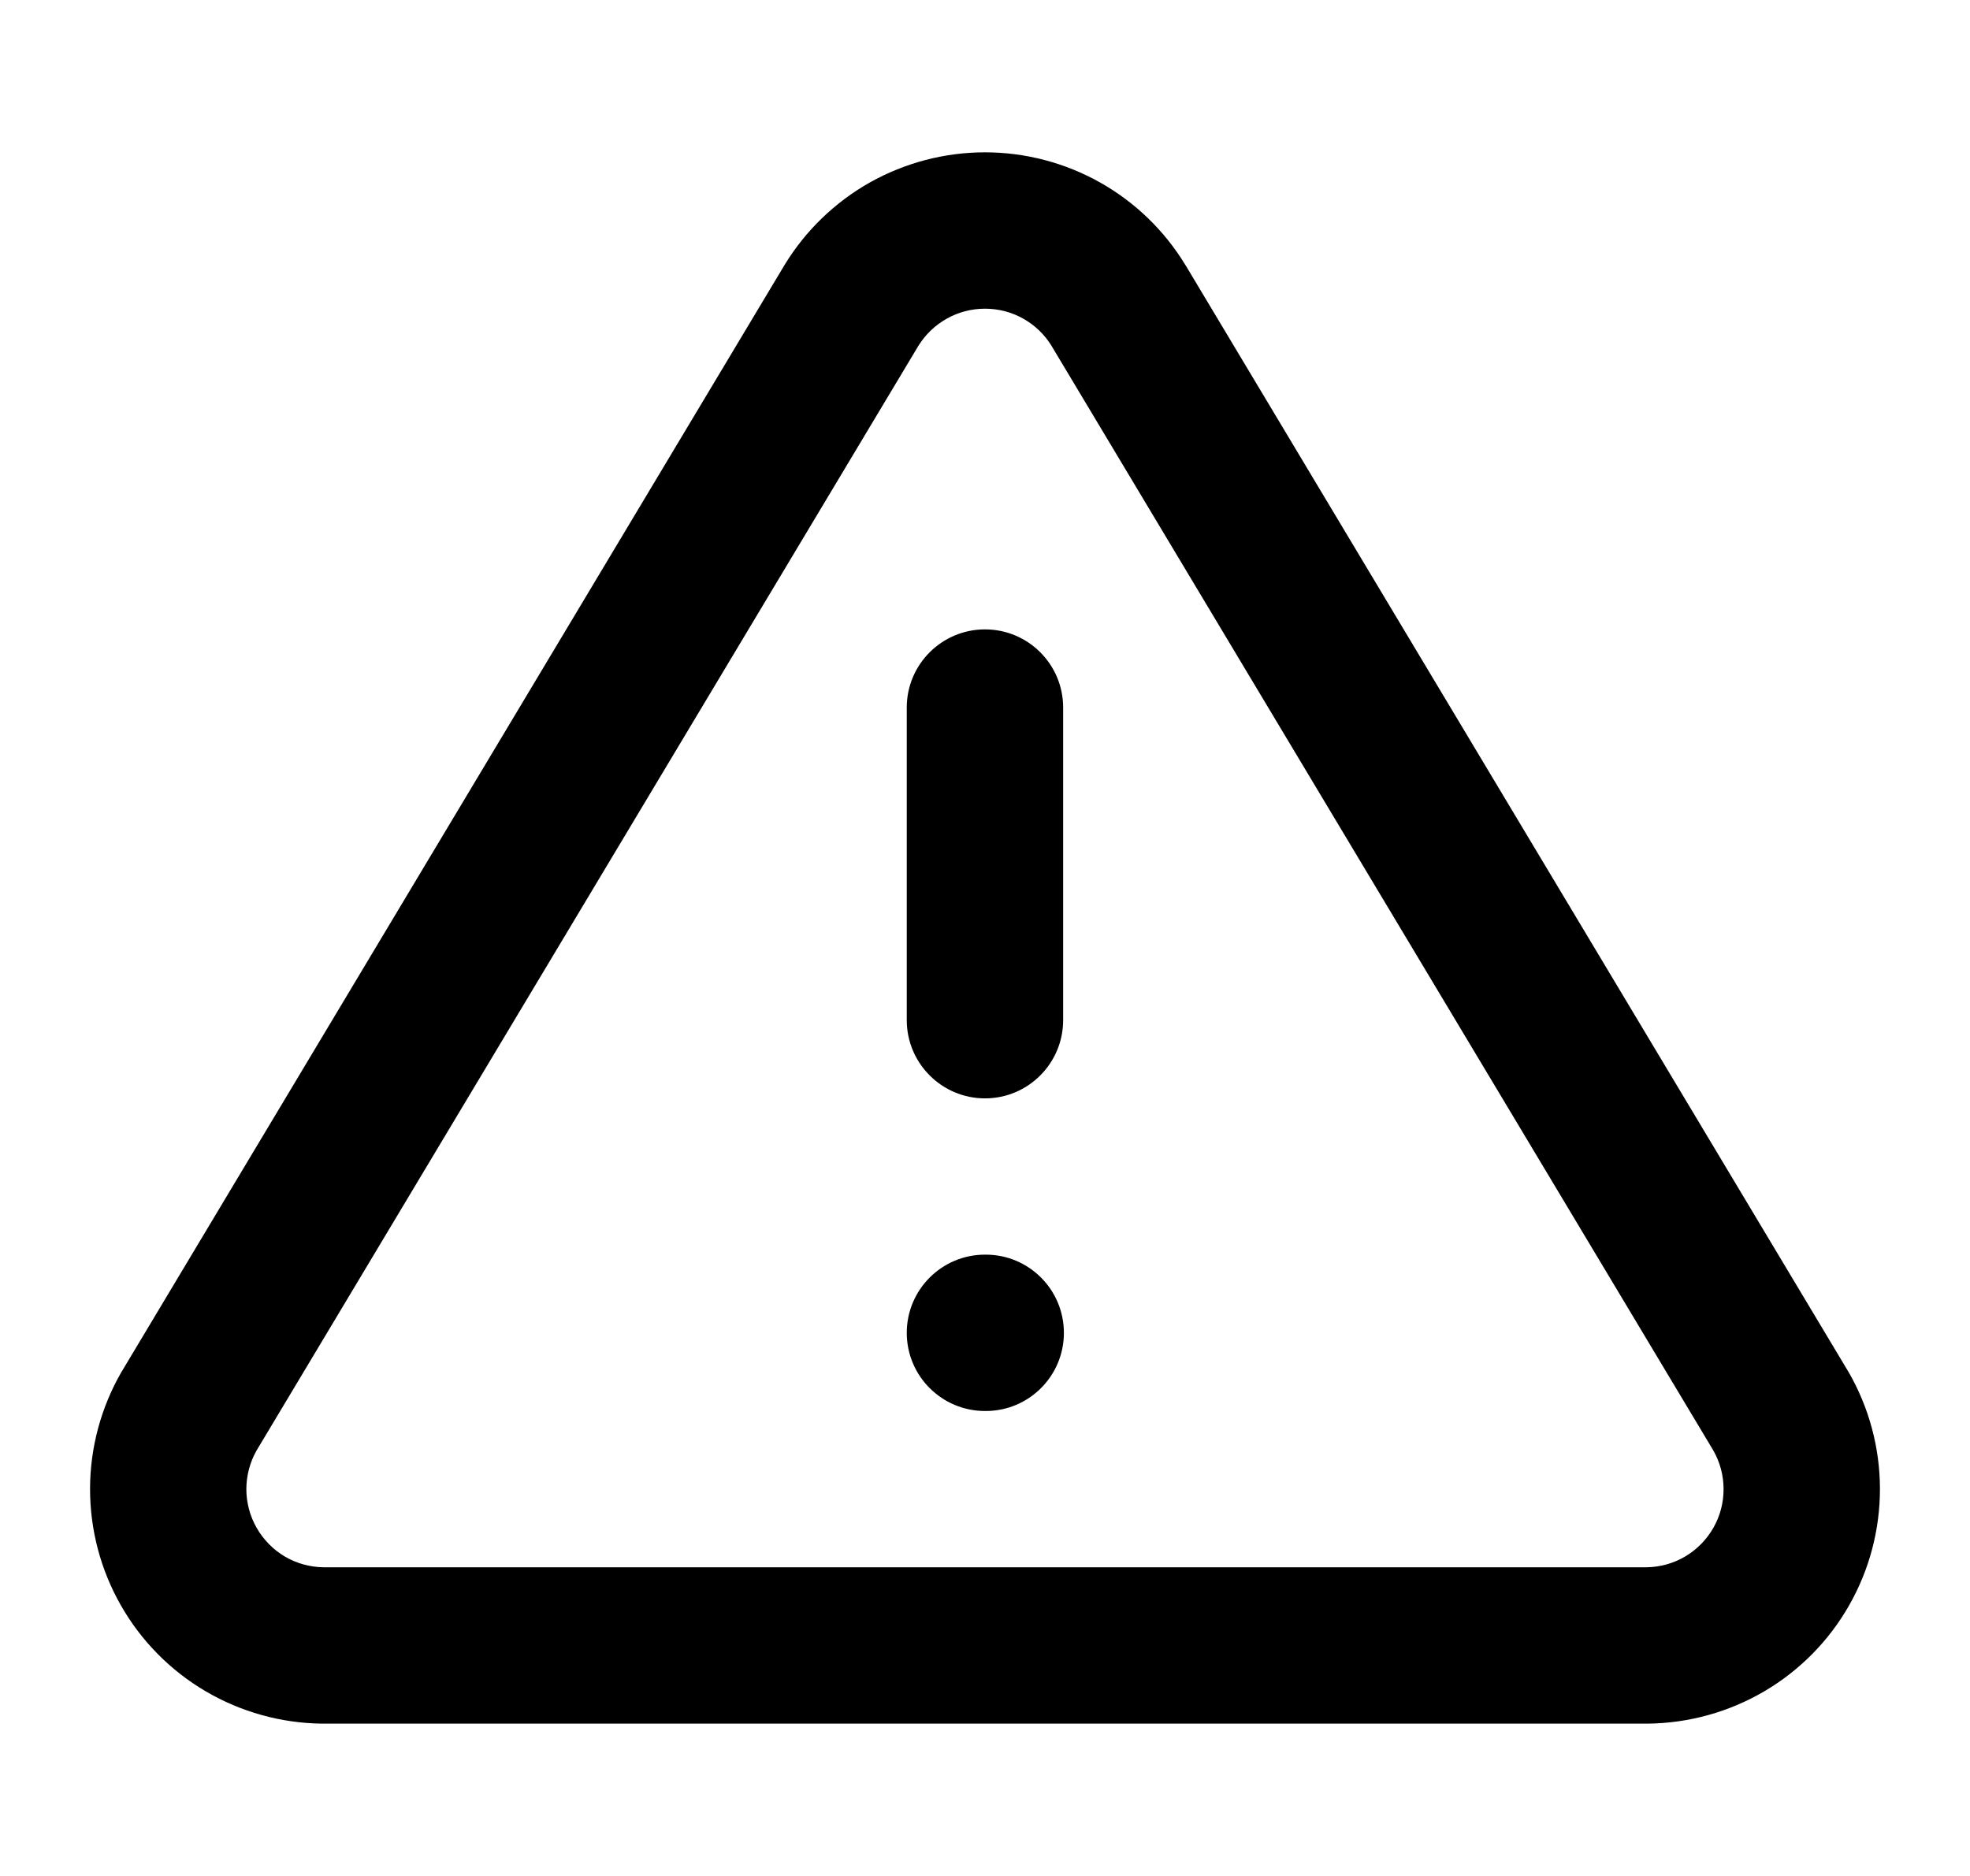 <svg xmlns="http://www.w3.org/2000/svg" viewBox="0 0 21 20" fill="currentColor">
  <g clip-path="url(#clip0_7087_3990)">
    <path fill-rule="evenodd" clip-rule="evenodd" d="M9.273 1.945C9.648 1.735 10.07 1.624 10.5 1.624C10.93 1.624 11.352 1.735 11.726 1.945C12.101 2.156 12.415 2.46 12.637 2.827L12.64 2.831L19.698 14.615L19.705 14.626C19.923 15.004 20.039 15.433 20.04 15.869C20.041 16.306 19.928 16.735 19.712 17.114C19.496 17.494 19.184 17.81 18.808 18.031C18.431 18.252 18.004 18.371 17.567 18.376L17.558 18.376L3.432 18.376C2.996 18.371 2.568 18.252 2.192 18.031C1.816 17.81 1.504 17.494 1.288 17.114C1.072 16.735 0.959 16.306 0.96 15.869C0.961 15.433 1.077 15.004 1.295 14.626L1.302 14.615L8.362 2.827C8.585 2.46 8.899 2.156 9.273 1.945ZM10.5 3.291C10.357 3.291 10.216 3.327 10.091 3.398C9.967 3.468 9.863 3.568 9.788 3.69L2.735 15.464C2.664 15.589 2.627 15.73 2.626 15.874C2.626 16.02 2.664 16.163 2.736 16.289C2.808 16.415 2.912 16.521 3.037 16.595C3.162 16.668 3.303 16.707 3.447 16.709H17.553C17.697 16.707 17.838 16.668 17.962 16.595C18.088 16.521 18.192 16.415 18.264 16.289C18.336 16.163 18.374 16.02 18.373 15.874C18.373 15.73 18.335 15.589 18.264 15.464L11.212 3.692C11.212 3.691 11.212 3.691 11.211 3.69C11.137 3.568 11.033 3.468 10.909 3.398C10.784 3.327 10.643 3.291 10.5 3.291ZM10.5 6.71C10.96 6.71 11.333 7.083 11.333 7.543V10.876C11.333 11.336 10.96 11.71 10.5 11.71C10.04 11.71 9.666 11.336 9.666 10.876V7.543C9.666 7.083 10.04 6.71 10.5 6.71ZM9.666 14.21C9.666 13.749 10.04 13.376 10.5 13.376H10.508C10.968 13.376 11.341 13.749 11.341 14.21C11.341 14.67 10.968 15.043 10.508 15.043H10.5C10.04 15.043 9.666 14.67 9.666 14.21Z" />
  </g>
  <defs>
    <clipPath id="clip0_7087_3990">
      <rect width="20" height="20" transform="translate(0.5)"/>
    </clipPath>
  </defs>
</svg>